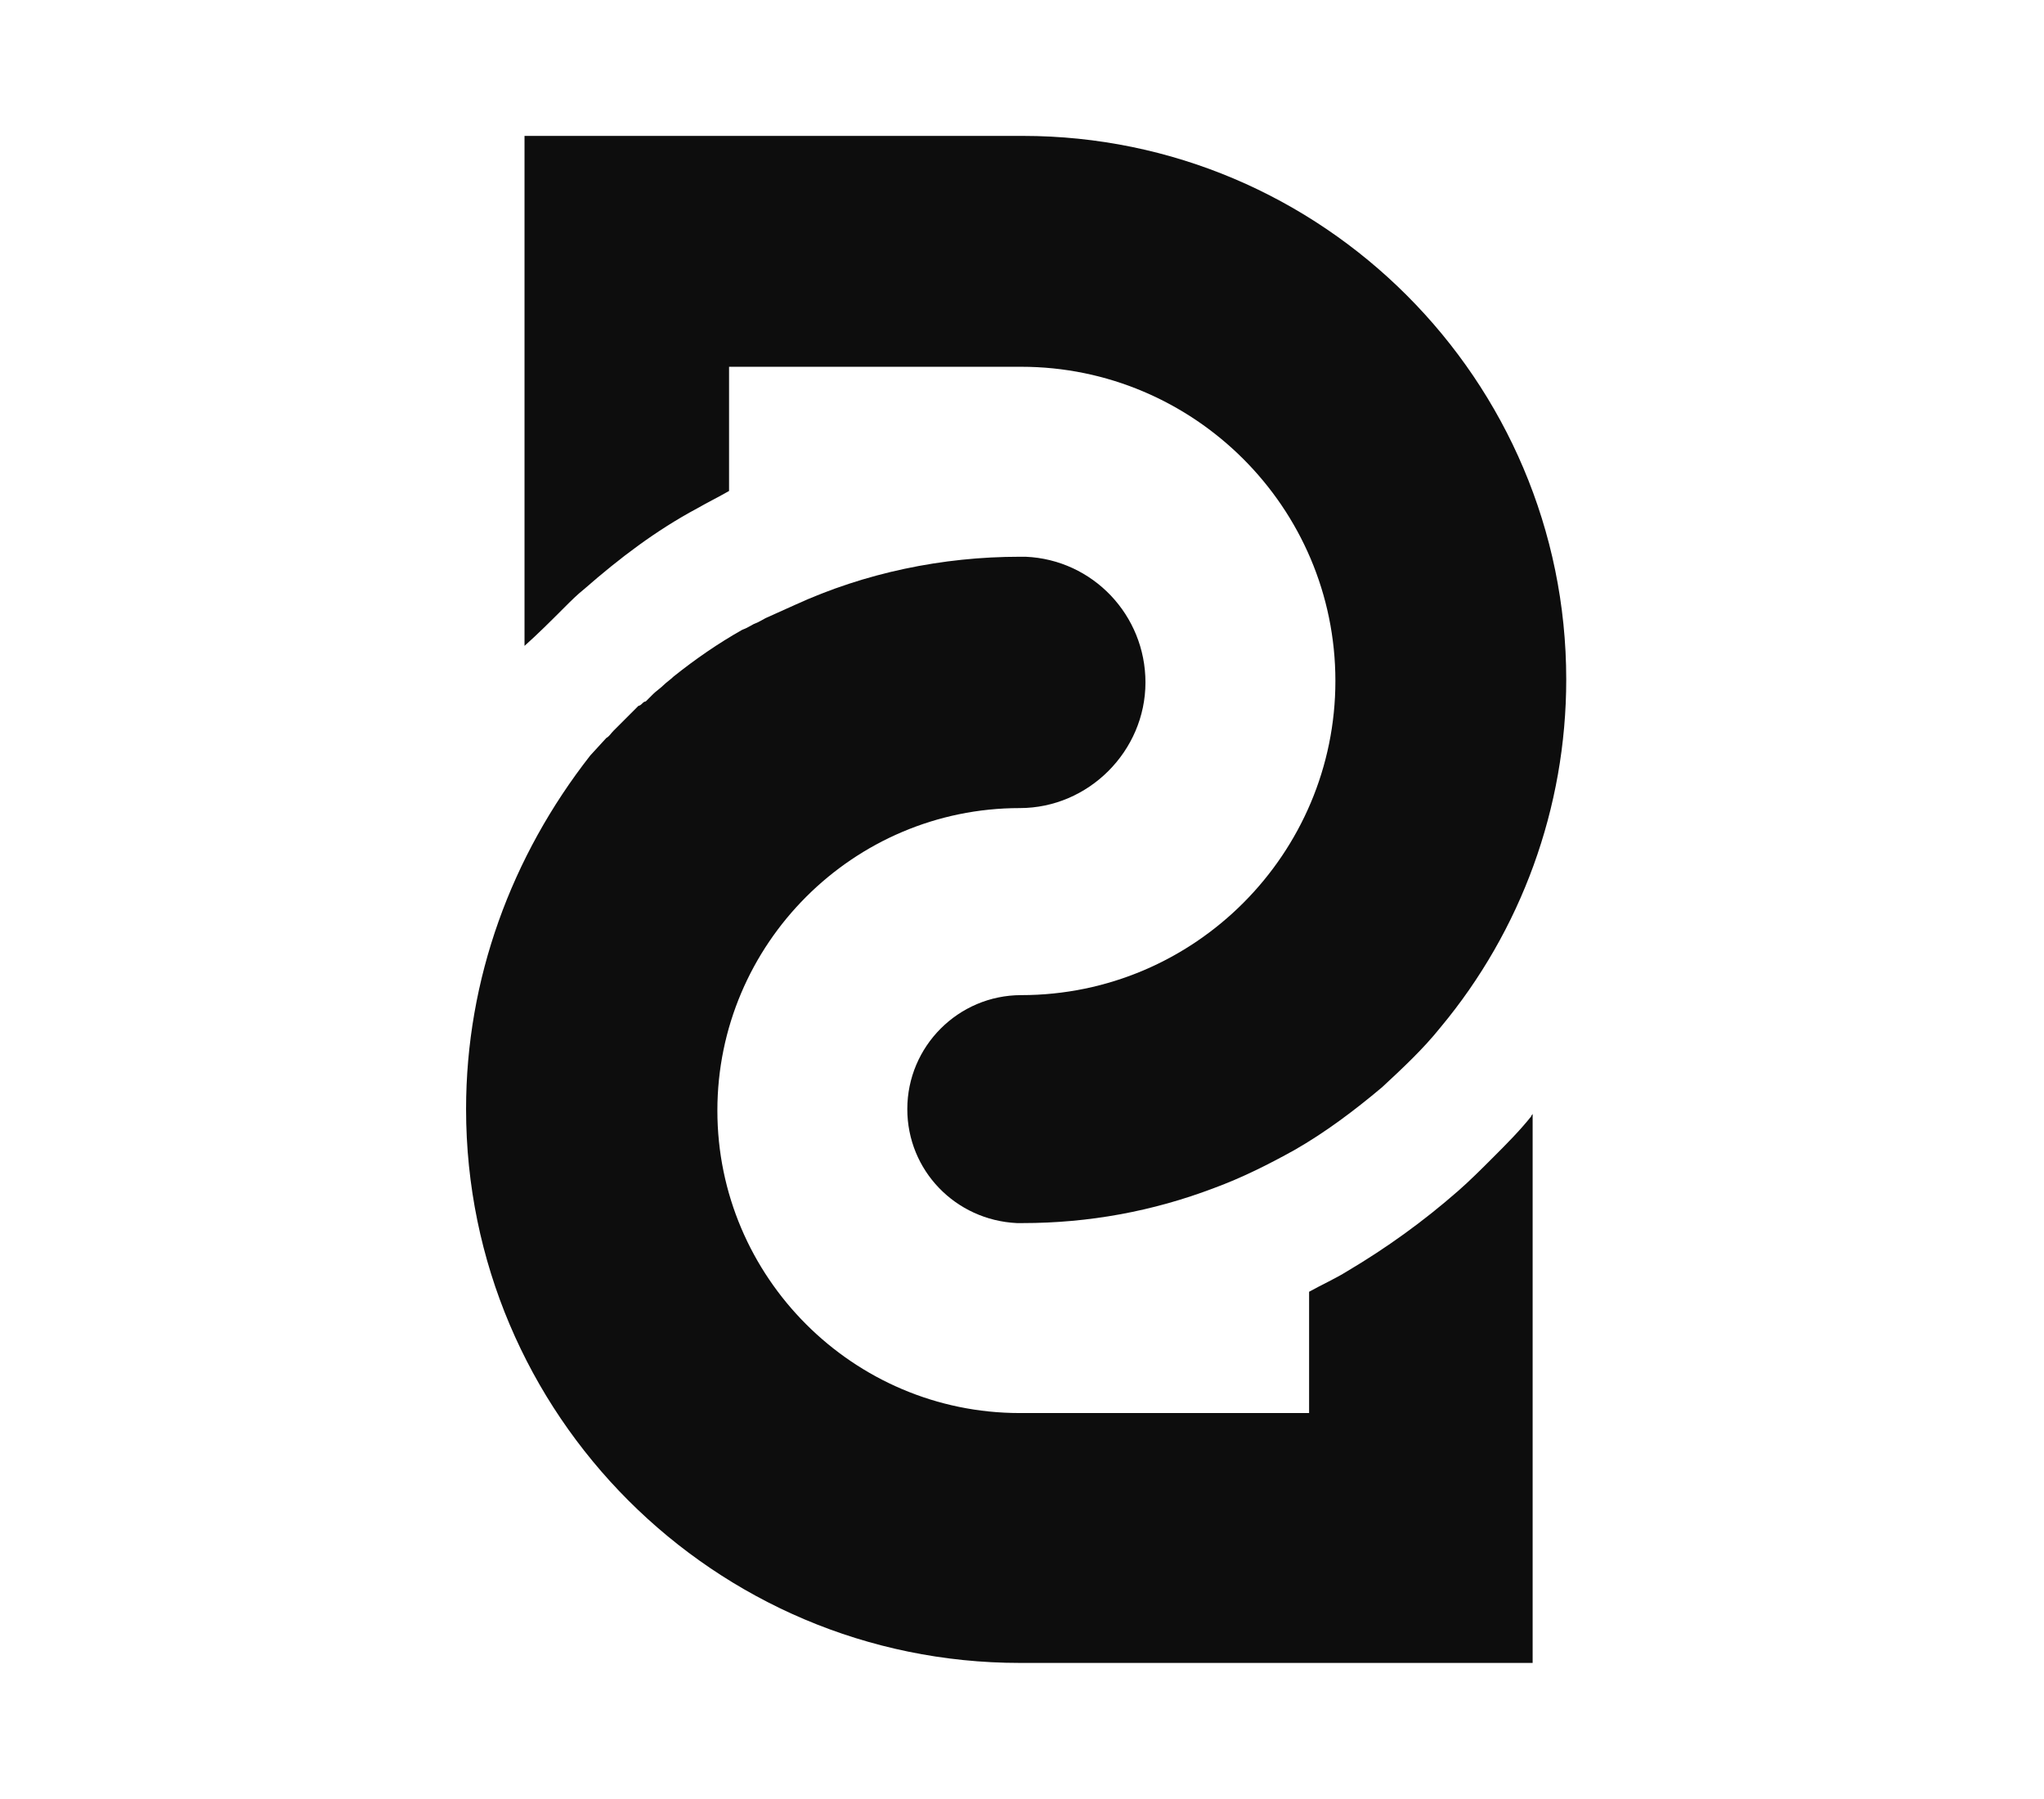 <?xml version="1.0" encoding="utf-8"?>
<!-- Generator: Adobe Illustrator 23.0.0, SVG Export Plug-In . SVG Version: 6.00 Build 0)  -->
<svg version="1.1" id="圖層_1" xmlns="http://www.w3.org/2000/svg" xmlns:xlink="http://www.w3.org/1999/xlink" x="0px" y="0px"
	 viewBox="0 0 139.9 123.1" style="enable-background:new 0 0 139.9 123.1;" xml:space="preserve">
<style type="text/css">
	.st0{fill:#0D0D0D;}
</style>
<title>C-CUBE-CN-white</title>
<g>
	<path class="st0" d="M38.6,41.6C38.6,41.6,38.6,41.6,38.6,41.6c0.5-0.5,0.9-0.9,1.4-1.3c2.4-2.1,4.9-4,7.7-5.5
		c0.7-0.4,1.5-0.8,2.2-1.2v-8.5h20c11.8,0,21.5,9.6,21.5,21.5c0,11.8-9.6,21.5-21.5,21.5c-4.3,0-7.8,3.5-7.8,7.8
		c0,4.2,3.3,7.6,7.5,7.8h0.4c4.5,0,8.9-0.8,13.1-2.4c1.9-0.7,3.7-1.6,5.5-2.6c2.1-1.2,4.1-2.7,6-4.3c1.4-1.3,2.8-2.6,4-4.1
		c5.5-6.6,8.6-15,8.6-23.8c0-20.5-16.7-37.2-37.2-37.2H35.9v34.9C36.8,43.4,37.7,42.5,38.6,41.6z"/>
	<path class="st0" d="M102.2,79.2c-0.8,0.8-1.6,1.6-2.4,2.3c-2.4,2.1-4.9,3.9-7.6,5.5c-0.8,0.5-1.7,0.9-2.6,1.4v8.3H69.8
		c-11.4,0-20.7-9.3-20.7-20.7c0-11.4,9.3-20.7,20.7-20.7c4.7,0,8.6-3.9,8.6-8.6c0-4.6-3.6-8.4-8.2-8.6c-0.1,0-0.2,0-0.4,0
		c-5.3,0-10.6,1.1-15.4,3.3l-2,0.9c-0.2,0.1-0.5,0.3-0.8,0.4c-0.2,0.1-0.5,0.3-0.8,0.4c0,0,0,0,0,0c-1.6,0.9-3.2,2-4.7,3.2
		c-0.2,0.2-0.5,0.4-0.7,0.6c-0.2,0.2-0.5,0.4-0.7,0.6c-0.1,0.1-0.2,0.2-0.3,0.3c-0.1,0.1-0.1,0.1-0.2,0.2C44.2,48,44.1,48,44,48.1
		c-0.1,0.1-0.2,0.2-0.3,0.2c0,0-0.1,0.1-0.1,0.1c-0.2,0.2-0.3,0.3-0.5,0.5c-0.4,0.4-0.7,0.7-1.1,1.1c-0.2,0.2-0.3,0.4-0.5,0.5
		l-1.1,1.2C35,58.6,31.9,67,31.9,75.9c0,20.9,17,37.9,37.9,37.9h35.1V76.2c0,0.1-0.1,0.1-0.1,0.2C104,77.4,103.1,78.3,102.2,79.2z"
		/>
</g>
</svg>
